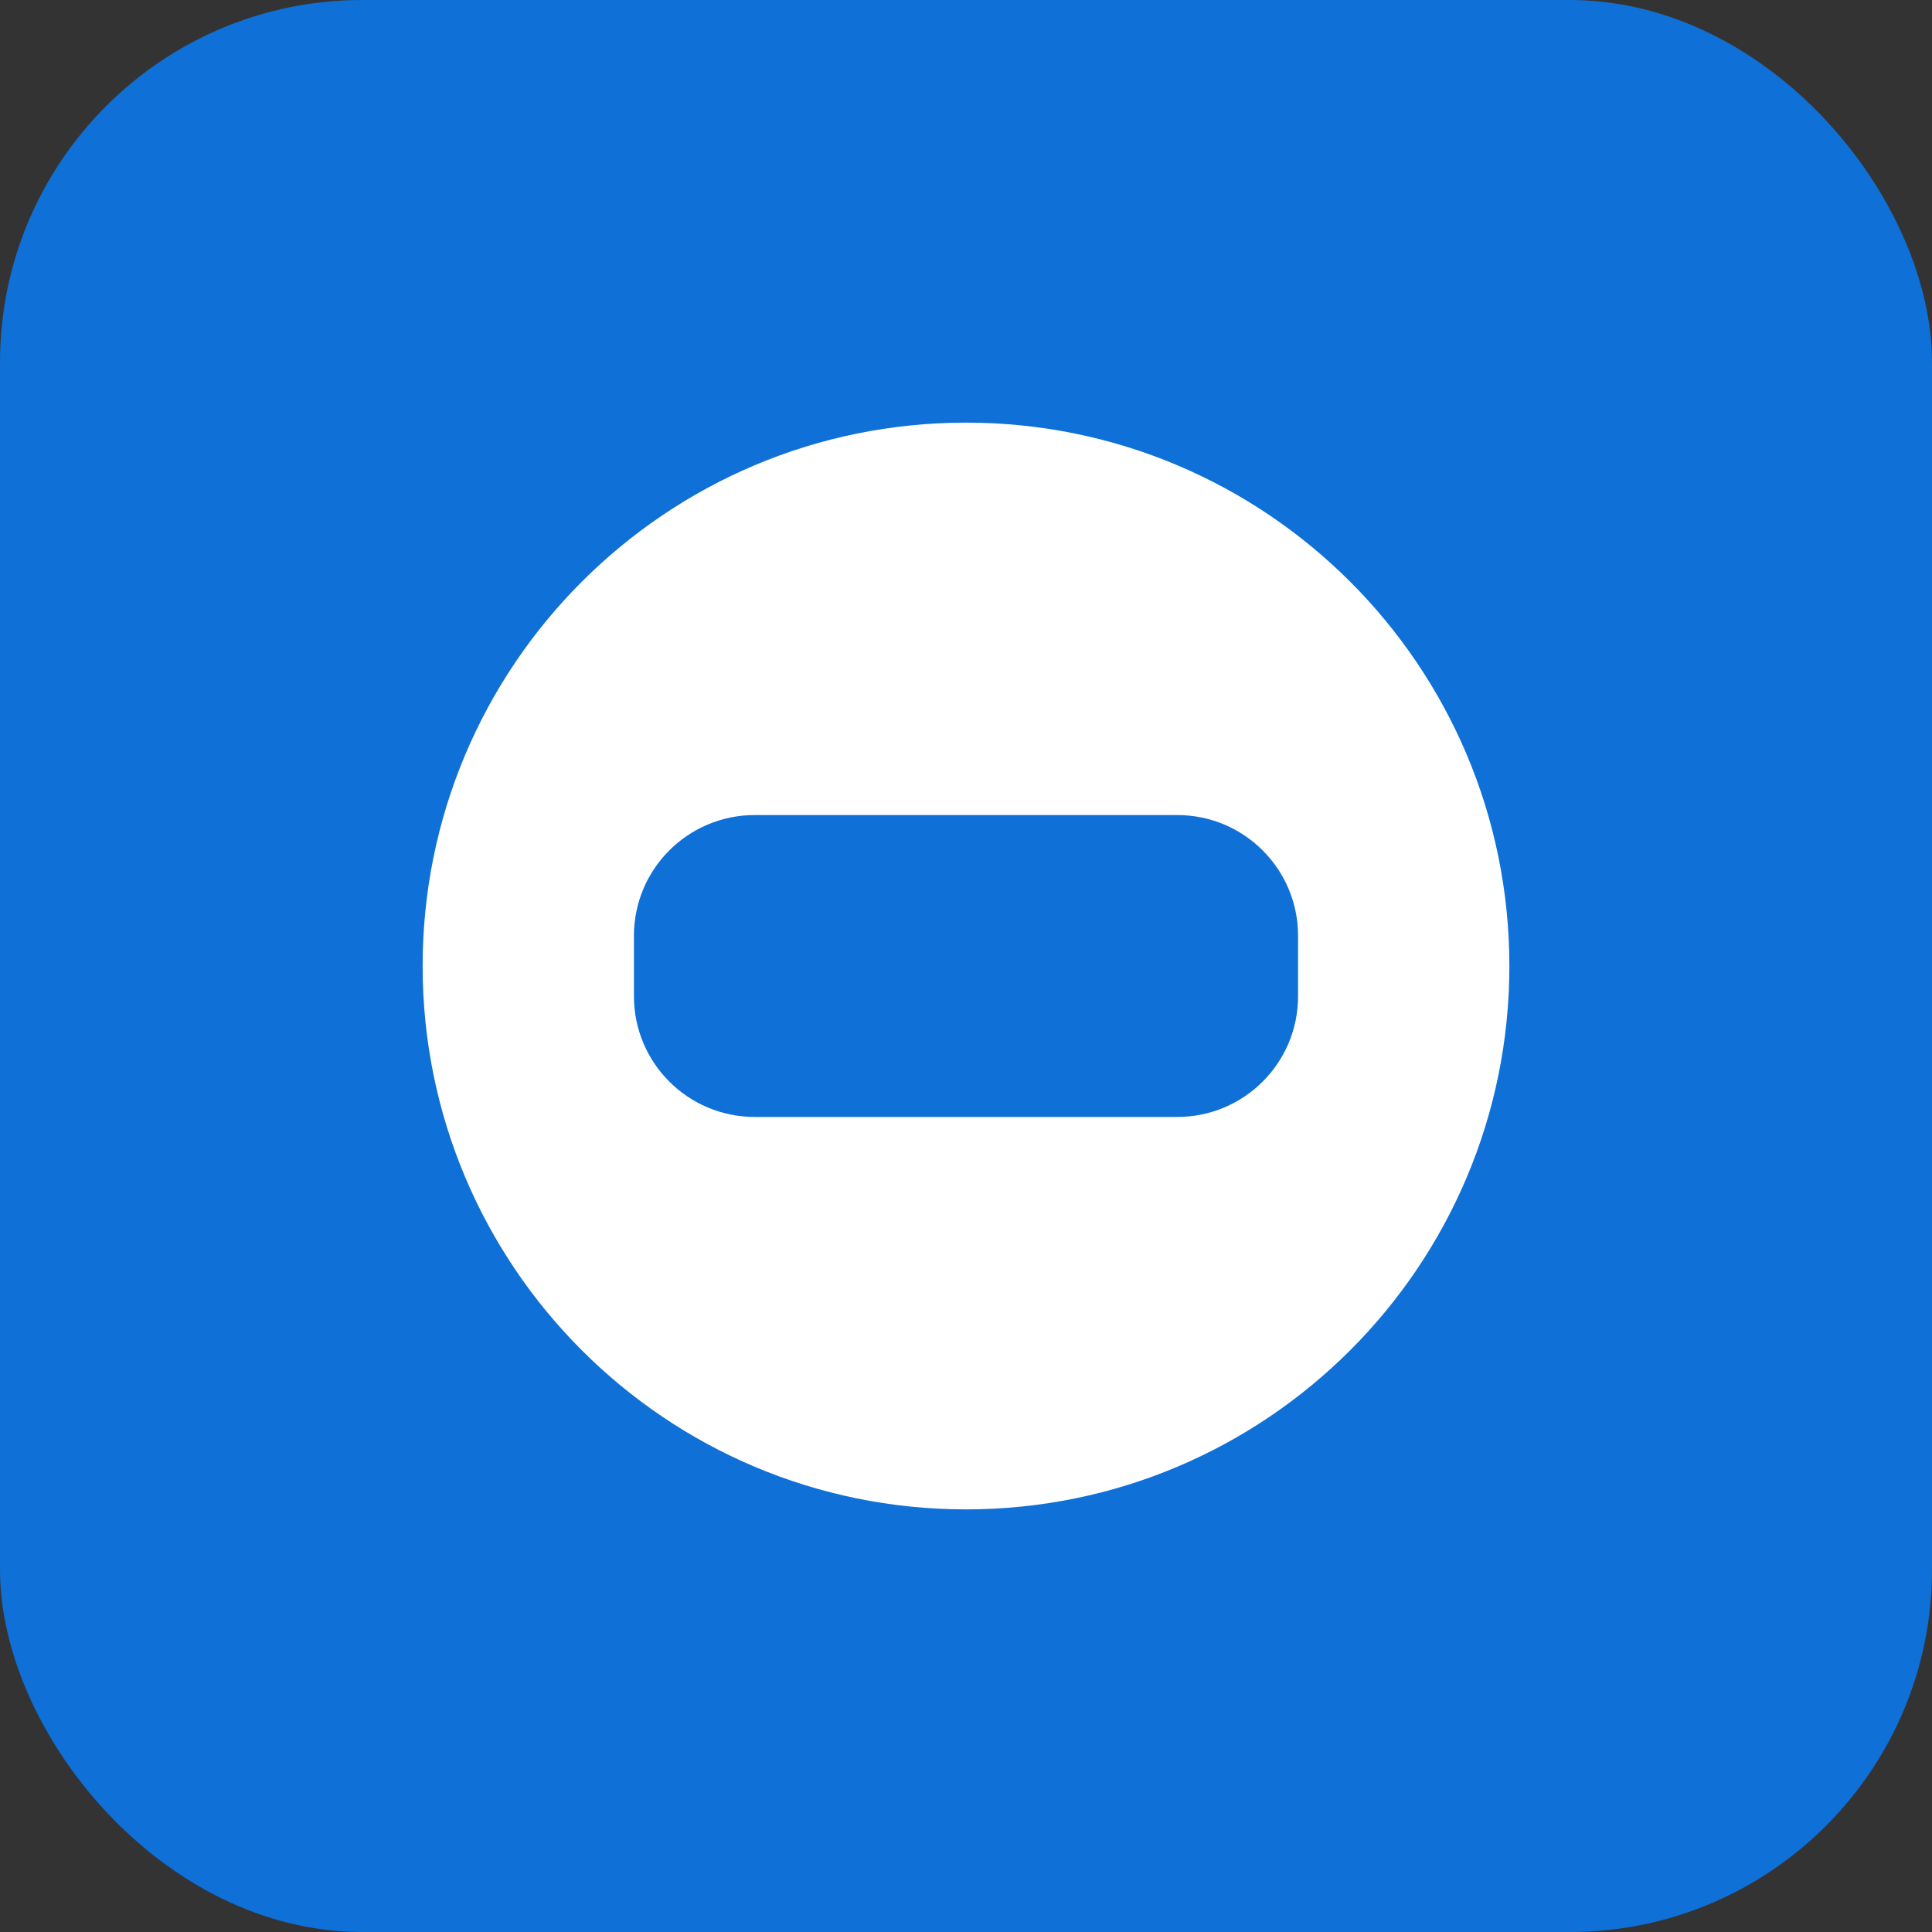 <?xml version="1.0" encoding="UTF-8"?>
<svg width="32" height="32" viewBox="0 0 32 32" fill="none" xmlns="http://www.w3.org/2000/svg">
    <rect x="0" y="0" width="32" height="32" fill="#333333" stroke="none"/>
    <rect width="32" height="32" rx="6" fill="#0f70d7"/>
    <path d="M16 7C11.029 7 7 11.029 7 16C7 20.971 11.029 25 16 25C20.971 25 25 20.971 25 16C25 11.029 20.971 7 16 7ZM12.5 18.5C11.395 18.5 10.5 17.605 10.5 16.5V15.5C10.5 14.395 11.395 13.5 12.5 13.5H19.5C20.605 13.5 21.5 14.395 21.5 15.5V16.5C21.5 17.605 20.605 18.5 19.5 18.5H12.5Z" fill="white"/>
</svg>

